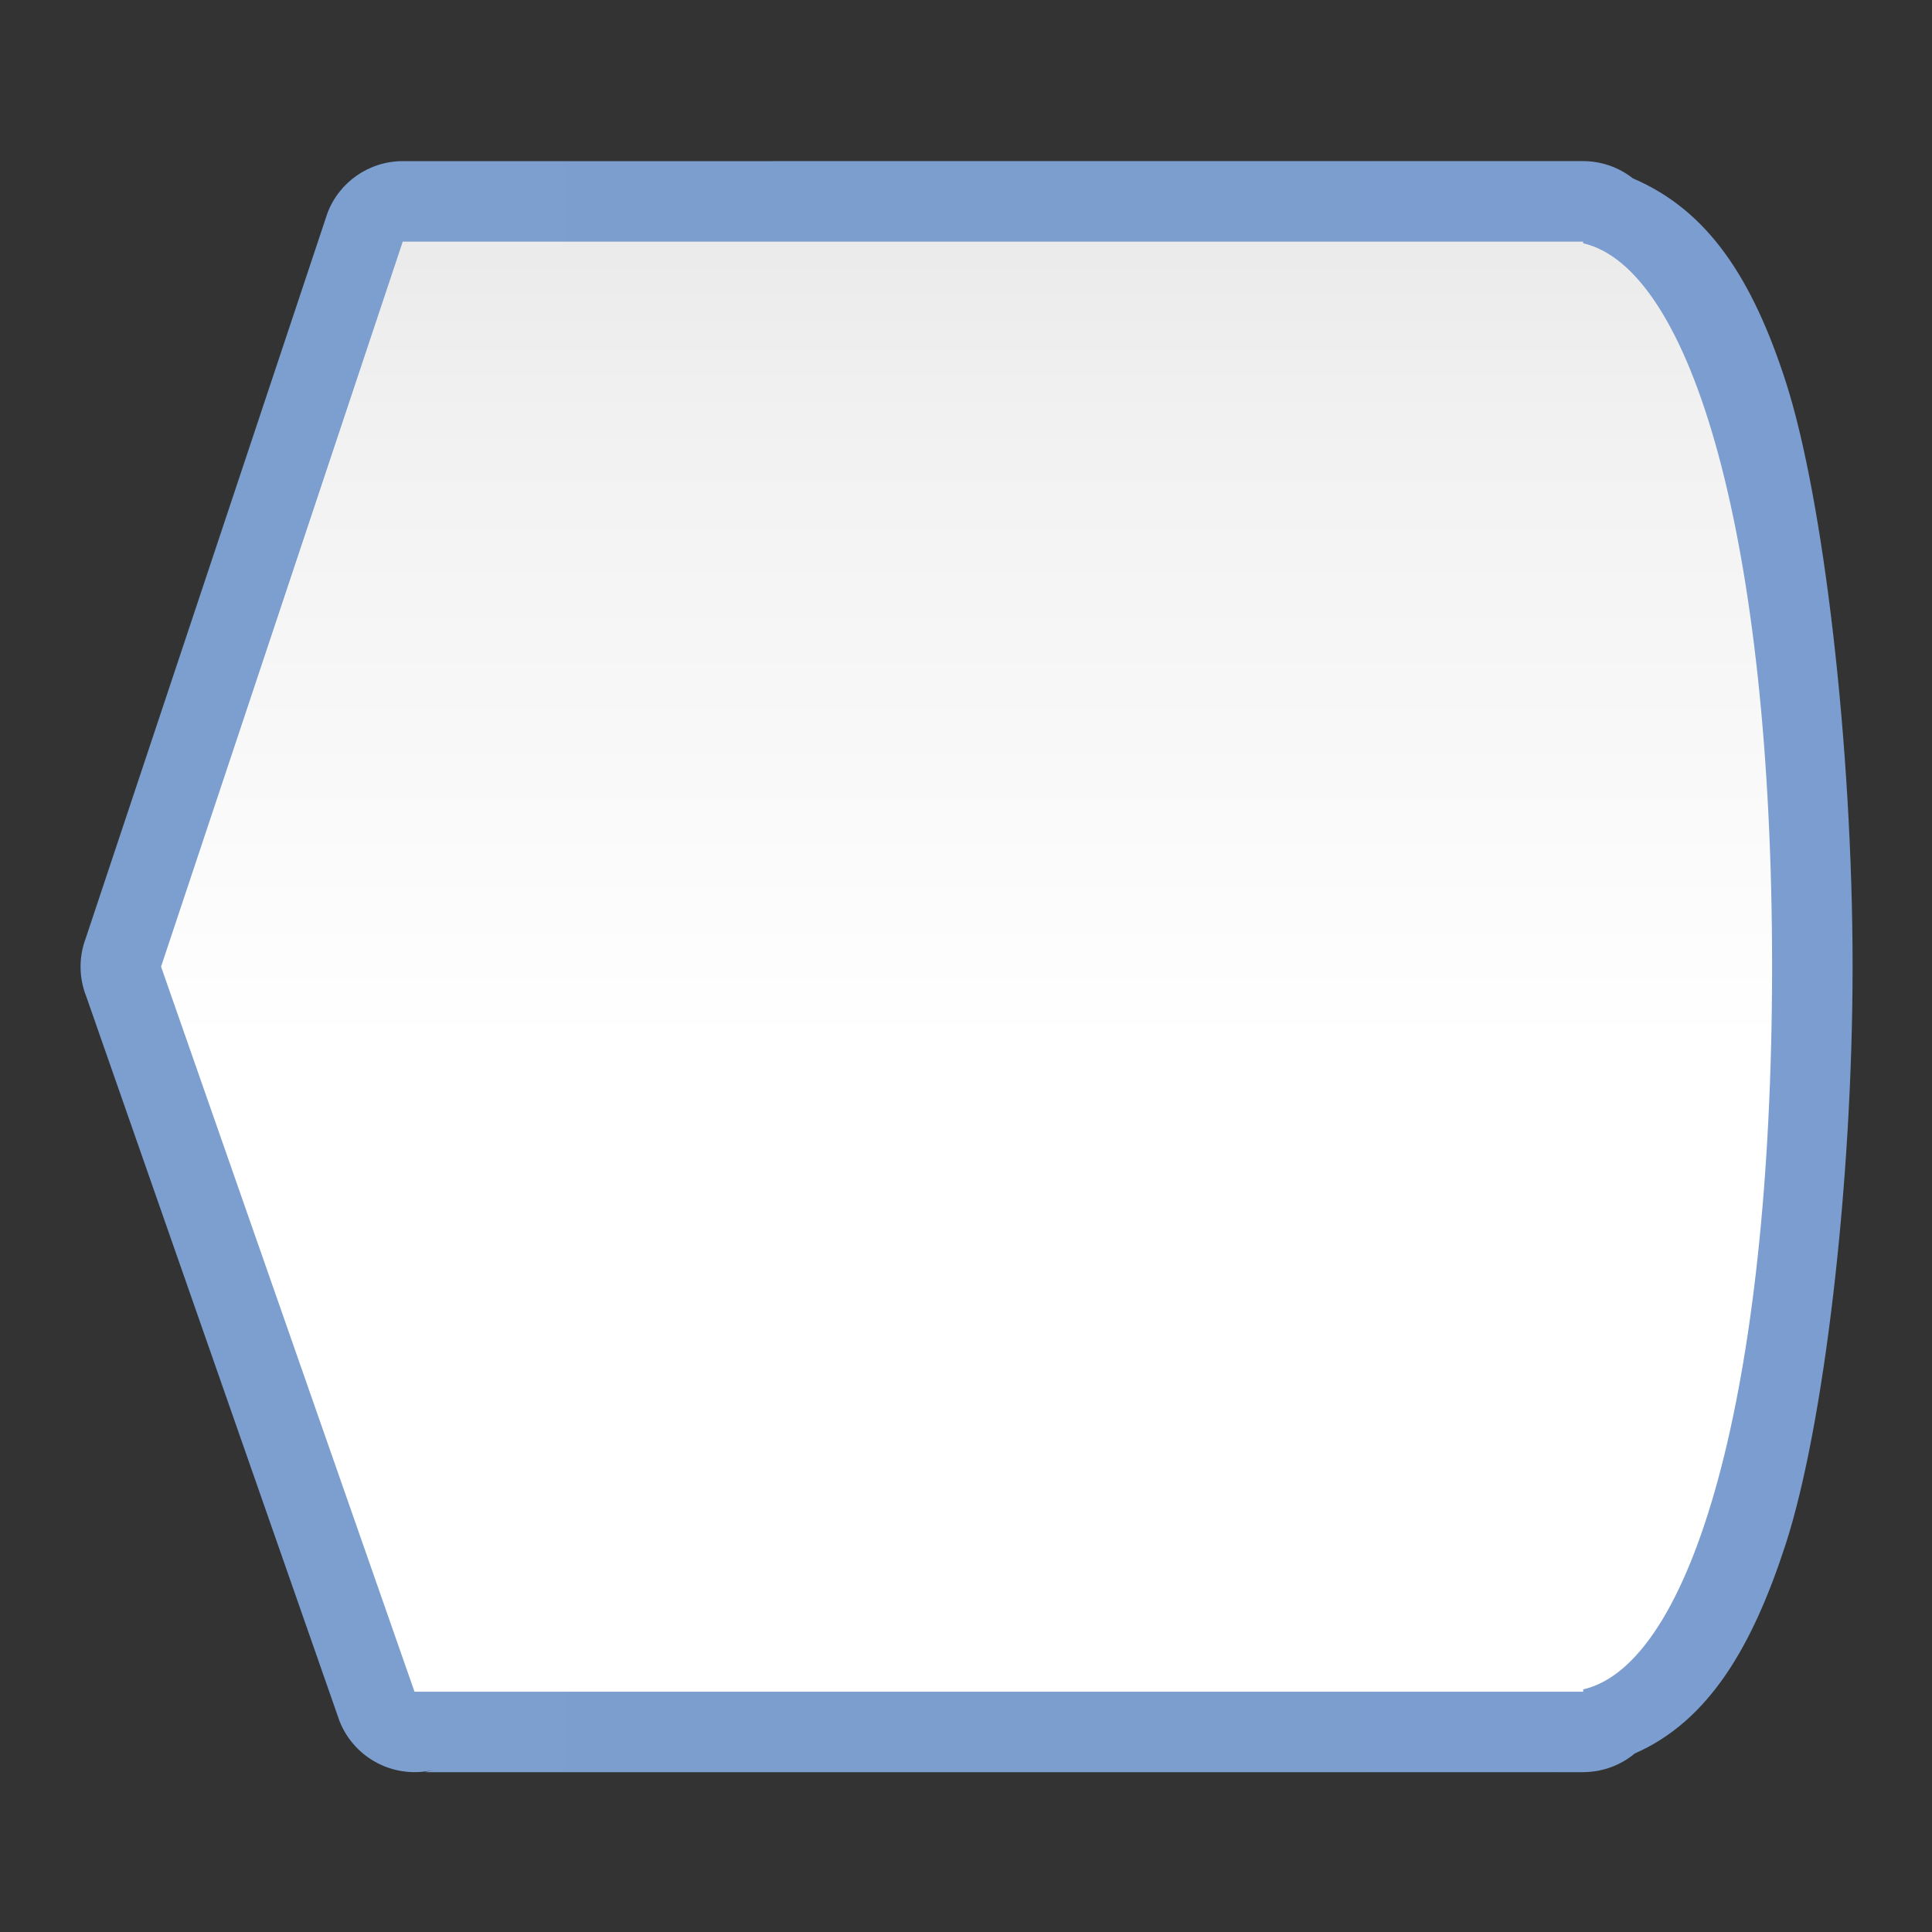 <svg height="24" viewBox="0 0 24 24" width="24" xmlns="http://www.w3.org/2000/svg" xmlns:xlink="http://www.w3.org/1999/xlink"><rect x="0" y="0" width="24" height="24" fill="#333333" stroke="none"/><linearGradient id="a" gradientTransform="matrix(0 1 1 0 4.218 -0)" gradientUnits="userSpaceOnUse" x1="128" x2="0" y1="65.599" y2="65.599"><stop offset="0" stop-color="#fff"/><stop offset=".455" stop-color="#fff"/><stop offset=".811" stop-color="#f1f1f1"/><stop offset=".917" stop-color="#eaeaea"/><stop offset="1" stop-color="#dfdfdf"/></linearGradient><linearGradient id="b" gradientUnits="userSpaceOnUse" x1="5.823" x2="122.176" y1="64.001" y2="64.001"><stop offset="0" stop-color="#7c9fcf"/><stop offset=".5" stop-color="#7c9ece"/><stop offset="1" stop-color="#7b9dcf"/></linearGradient><g fill-rule="evenodd" transform="matrix(.172 0 0 .172 1 1)"><path d="m23.271 5.824c-2.424.001-4.593 1.504-5.443 3.773l-17.453 52.361c-.505 1.345-.494 2.83.031 4.168l18.303 52.366c.546 1.382 1.6 2.502 2.945 3.131.107.051.215.098.324.143.083.032.166.062.25.09.096.034.193.065.291.094.087.025.175.048.264.068.103.025.206.047.311.066.096.016.192.03.289.041.084.012.168.023.252.031.116.009.233.015.35.018.503.014 1.005-.037 1.494-.152l-.621.158 79.869-.001h2.865c.025 0.0.05 0.0.074 0 .008 0.0.016 0.0.023 0h.006.834c.042-.002.083-.004.125-.006 1.318-.027 2.588-.502 3.602-1.346 5.356-2.35 8.505-7.744 10.893-15.102 2.747-8.466 4.832-25.907 4.837-41.726v-.002c-.002-15.828-2.091-33.802-4.837-42.276-2.406-7.424-5.597-12.333-11.028-14.651-1.025-.808-2.292-1.248-3.598-1.248h-.85-1.602-1.354-14.537zm86.264 116.053c-.011.004-.005.002-.016.006.005-.002.01-.004.016-.006zm-3.066.178c.034.006.068.011.102.016l-.045-.004c.615.123.621.133-.057-.012z" fill="url(#b)"/><path d="m24.122 116.365.005.001.005.001.007-.001.007-.001 80.581-0h2.939c.005.001.009.001.014.002.003-.001.007-.001.01-.002h.84v-.168c7.799-1.779 13.632-21.292 13.642-52.198-.003-30.925-5.844-50.462-13.648-52.242v-.119h-.85-1.602-1.354-14.537-66.909l-17.454 52.363z" fill="url(#a)"/></g></svg>